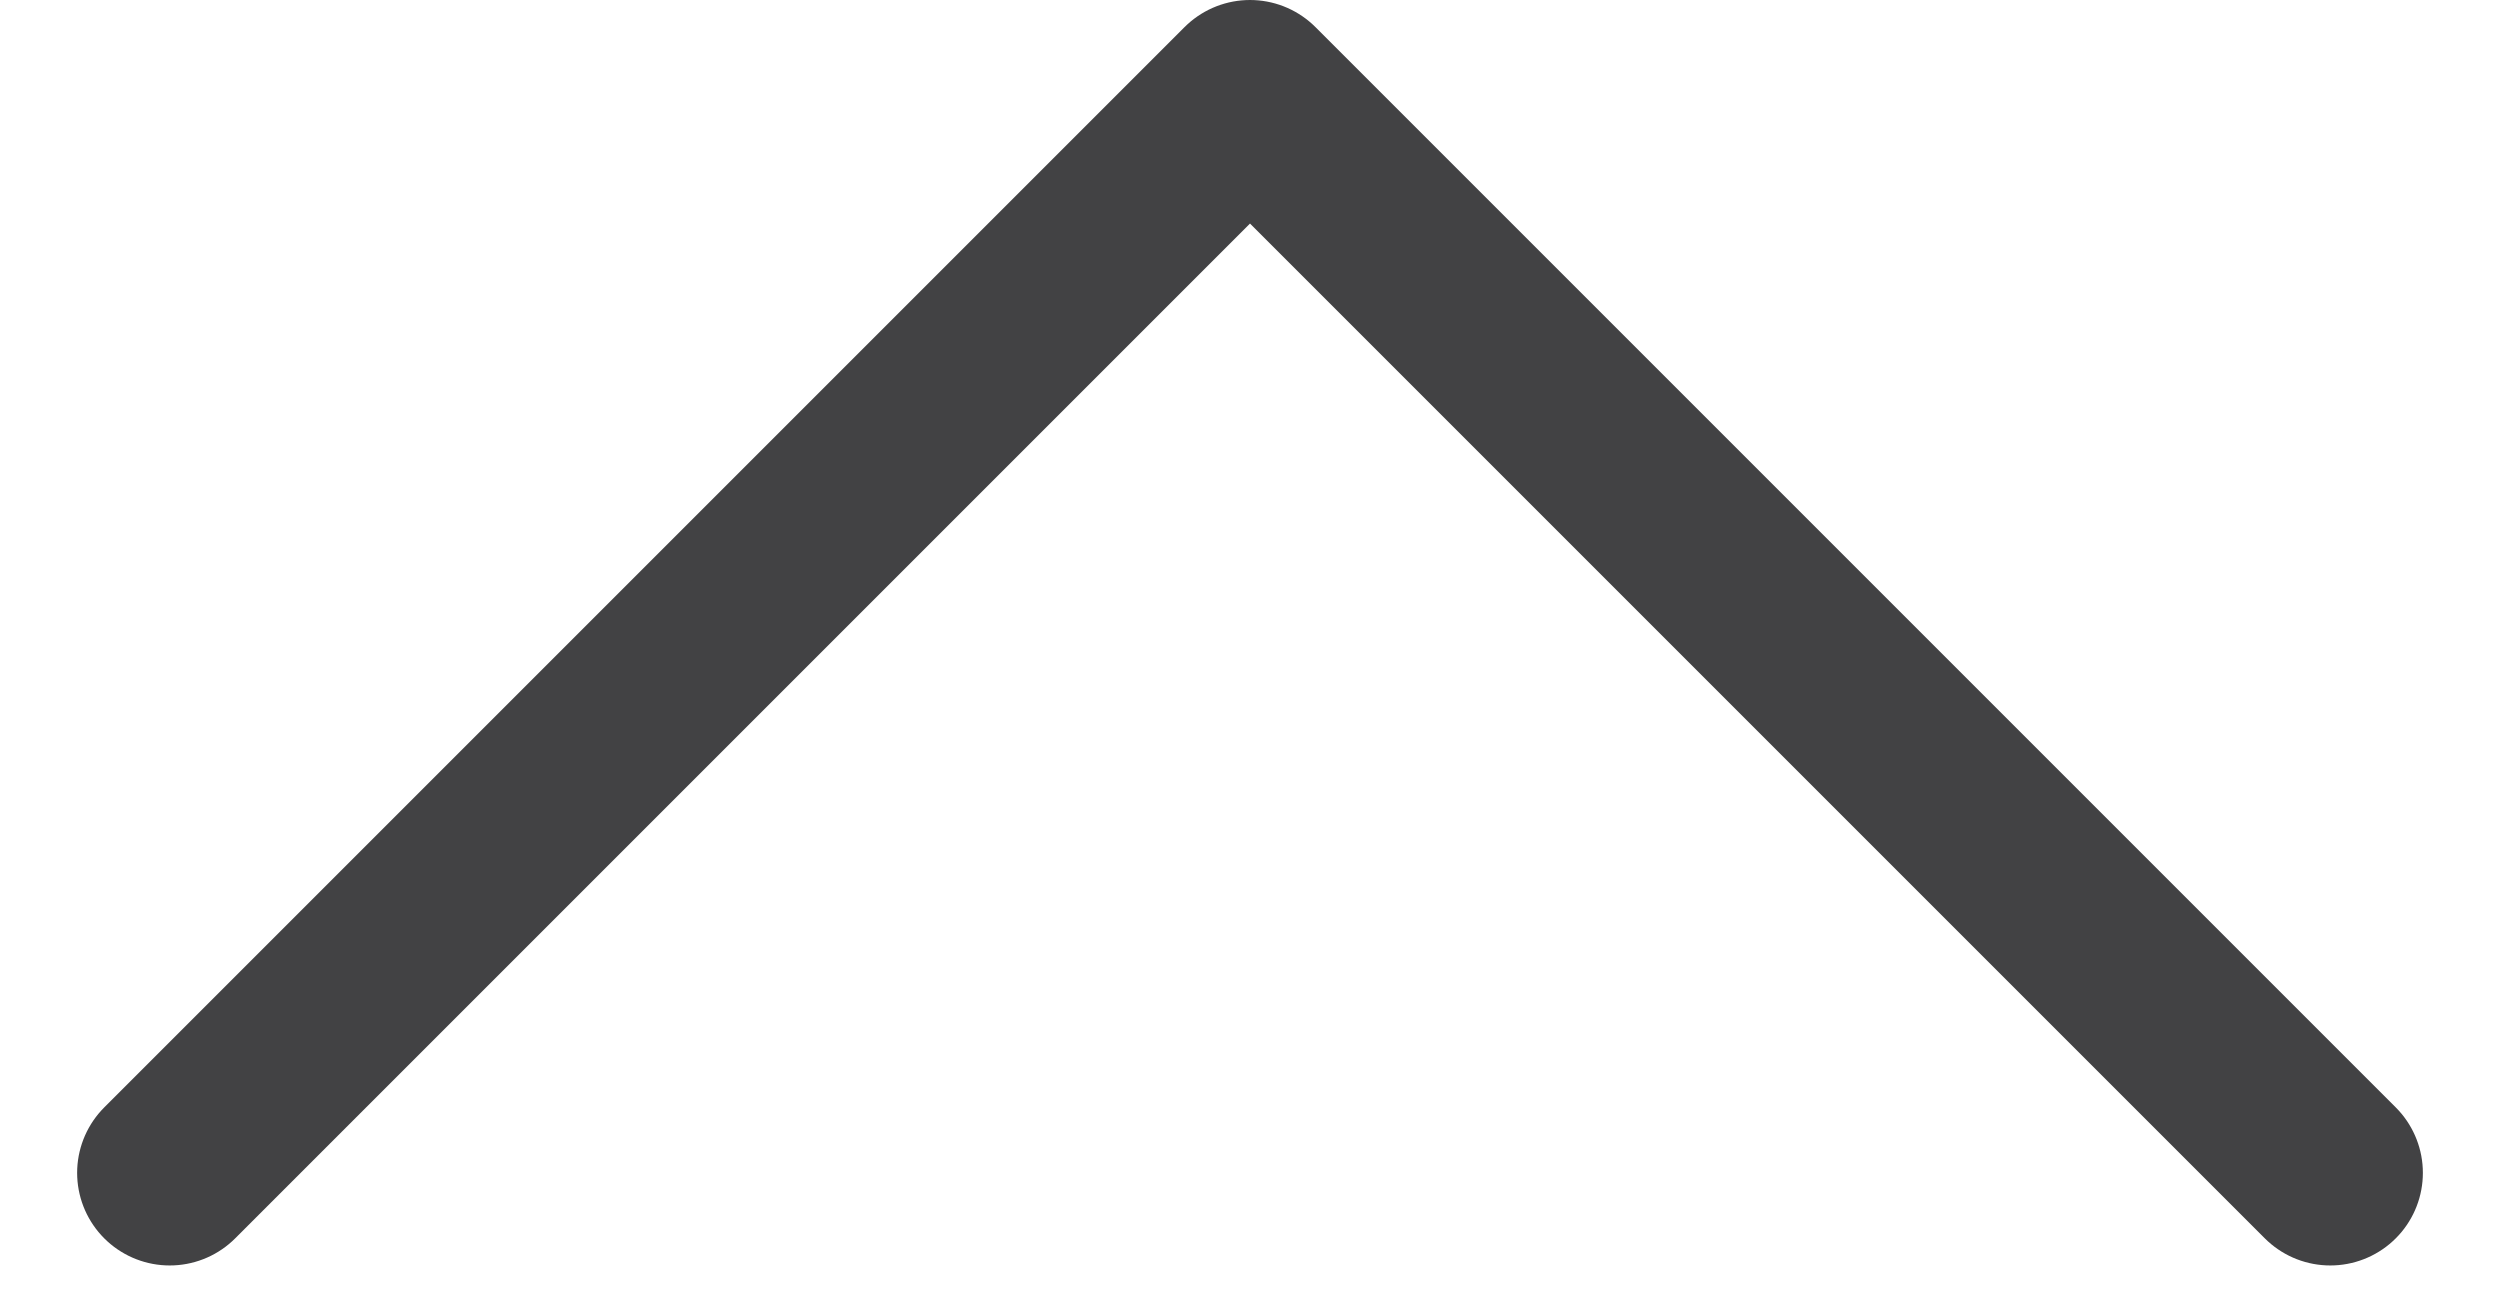<svg width="27" height="14" viewBox="0 0 27 14" fill="none" xmlns="http://www.w3.org/2000/svg">
<path d="M1.833 12.667L13.5 1L25.167 12.667" stroke="#424244" stroke-width="2" stroke-linecap="round" stroke-linejoin="round"/>
</svg>
